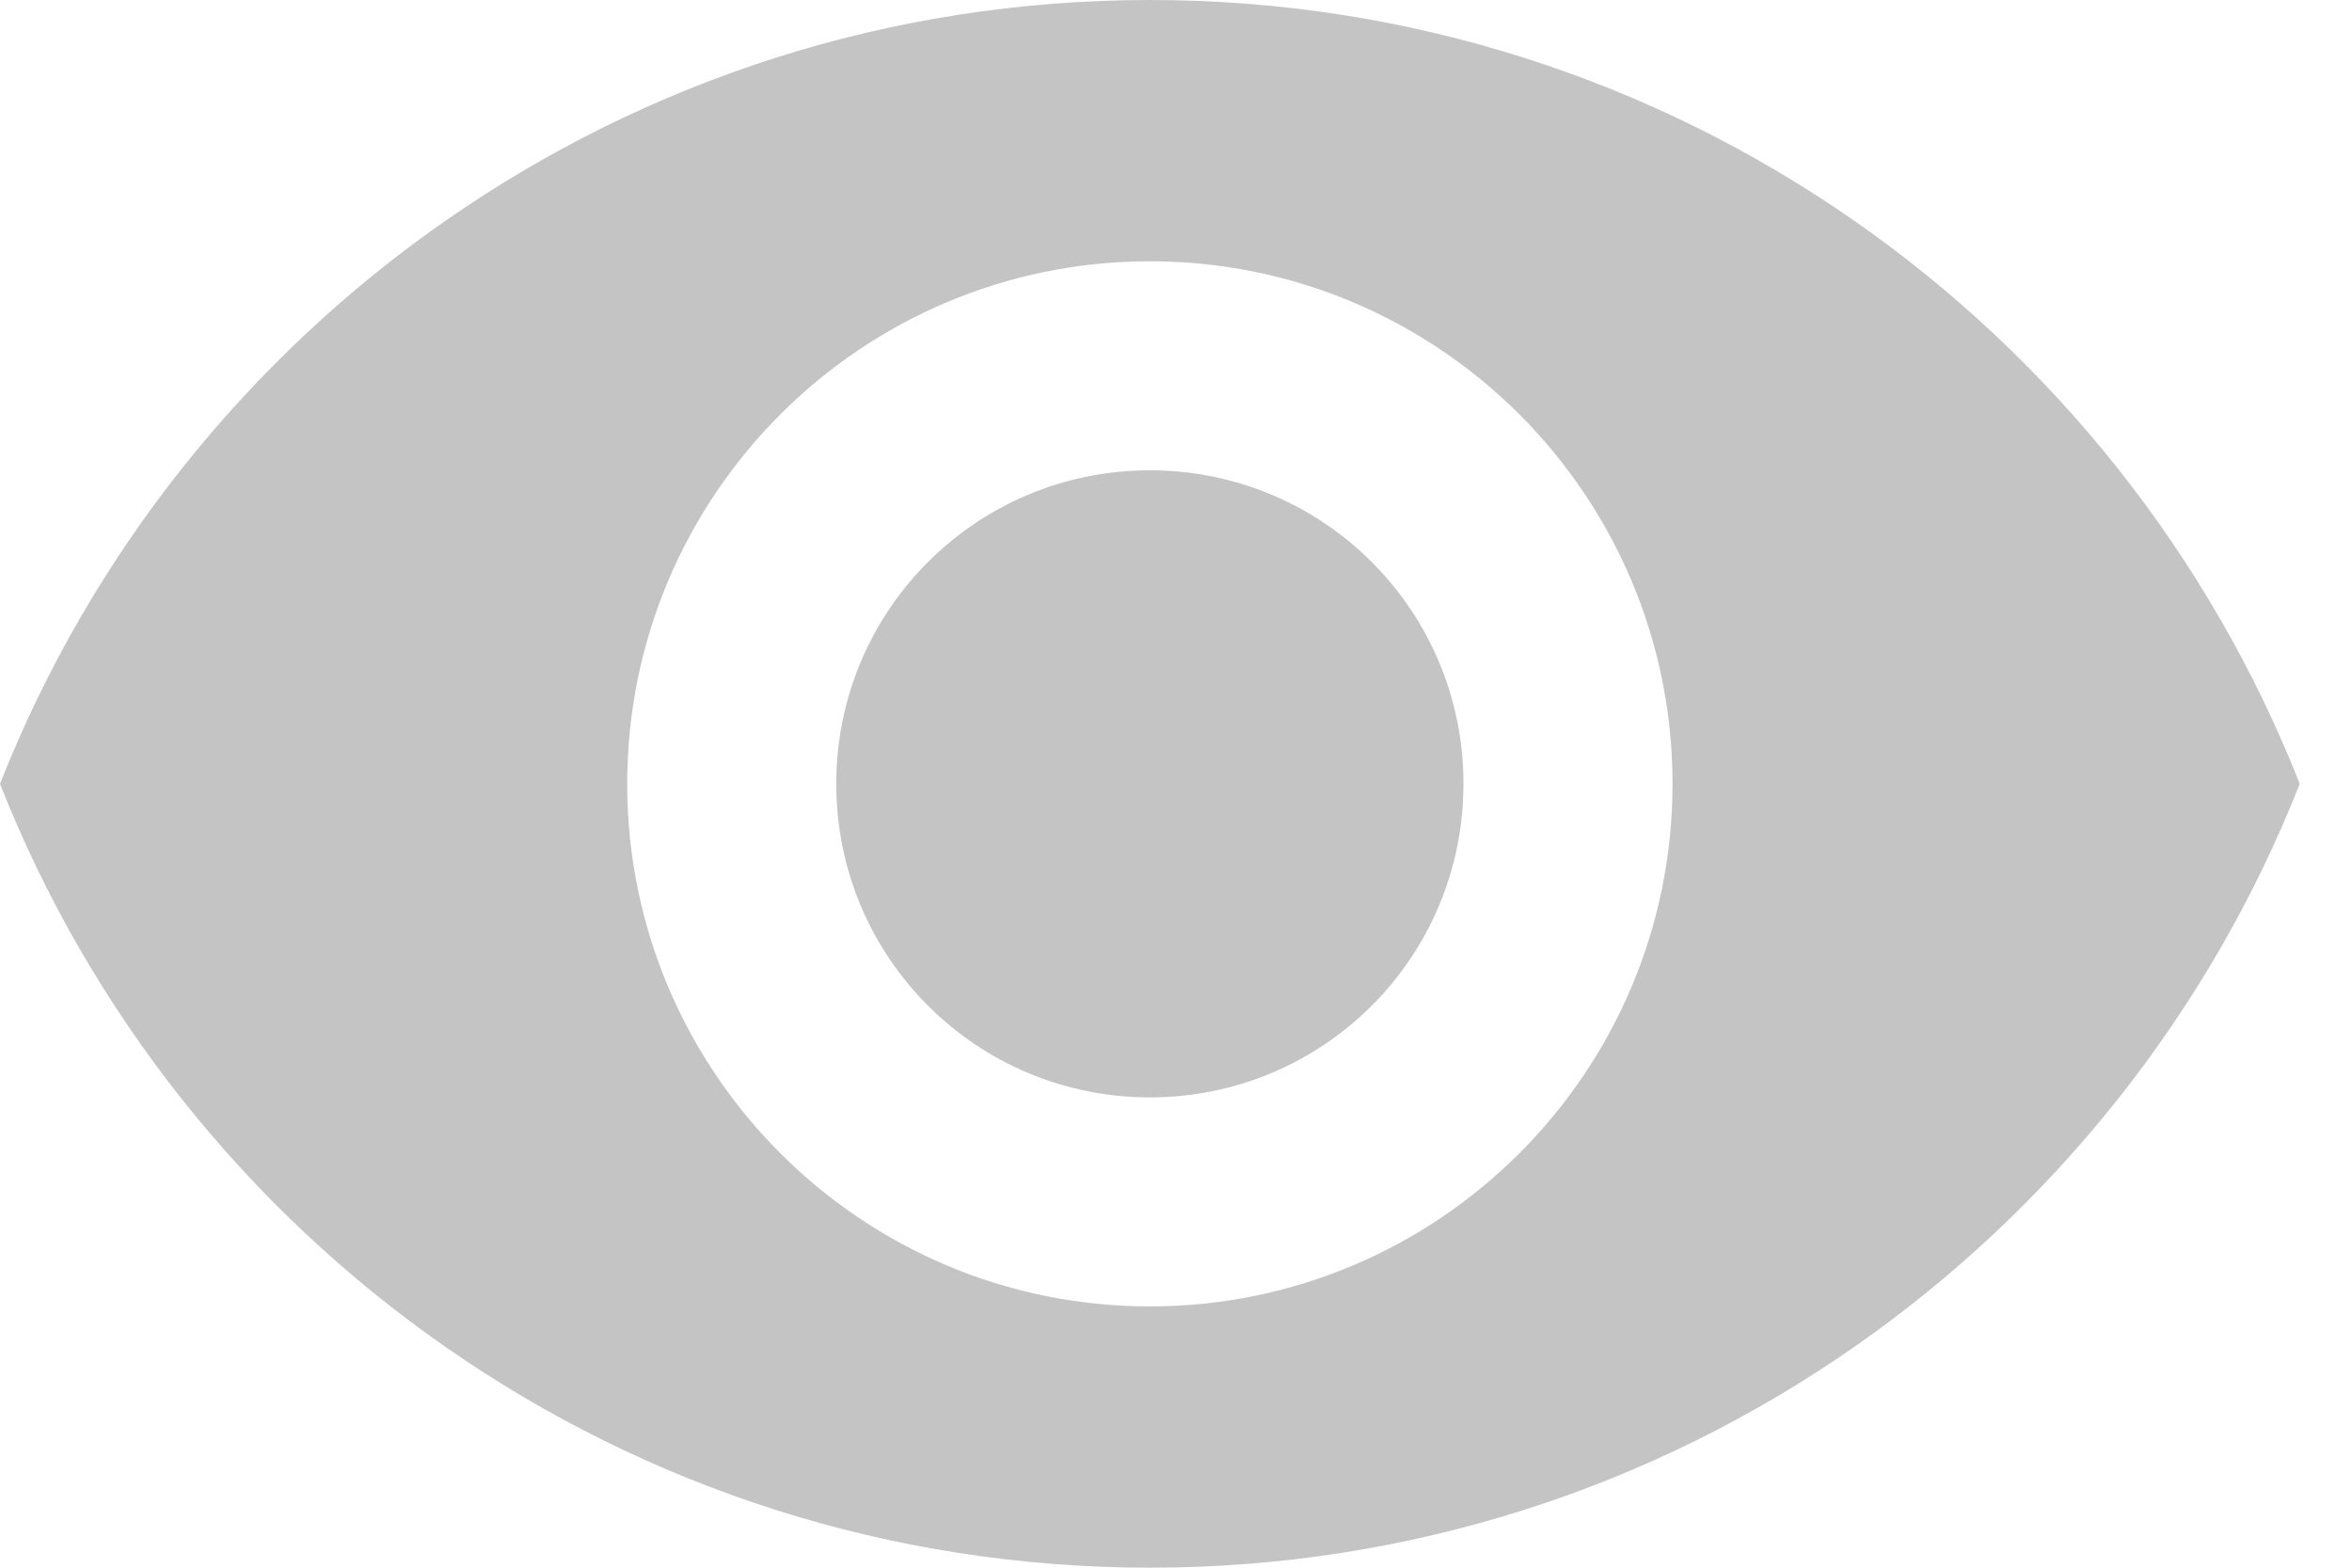 <svg width="18" height="12" viewBox="0 0 18 12" fill="none" xmlns="http://www.w3.org/2000/svg">
<path fill-rule="evenodd" clip-rule="evenodd" d="M8.8 0C4.8 0 1.384 2.488 0 6C1.384 9.512 4.8 12 8.8 12C12.8 12 16.216 9.512 17.6 6C16.216 2.488 12.8 0 8.8 0ZM8.8 10C6.592 10 4.8 8.208 4.8 6C4.8 3.792 6.592 2 8.8 2C11.008 2 12.8 3.792 12.8 6C12.8 8.208 11.008 10 8.8 10ZM6.4 6C6.4 4.672 7.472 3.6 8.8 3.6C10.128 3.6 11.2 4.672 11.2 6C11.2 7.328 10.128 8.4 8.8 8.4C7.472 8.4 6.4 7.328 6.4 6Z" fill="#C4C4C4"/>
</svg>
